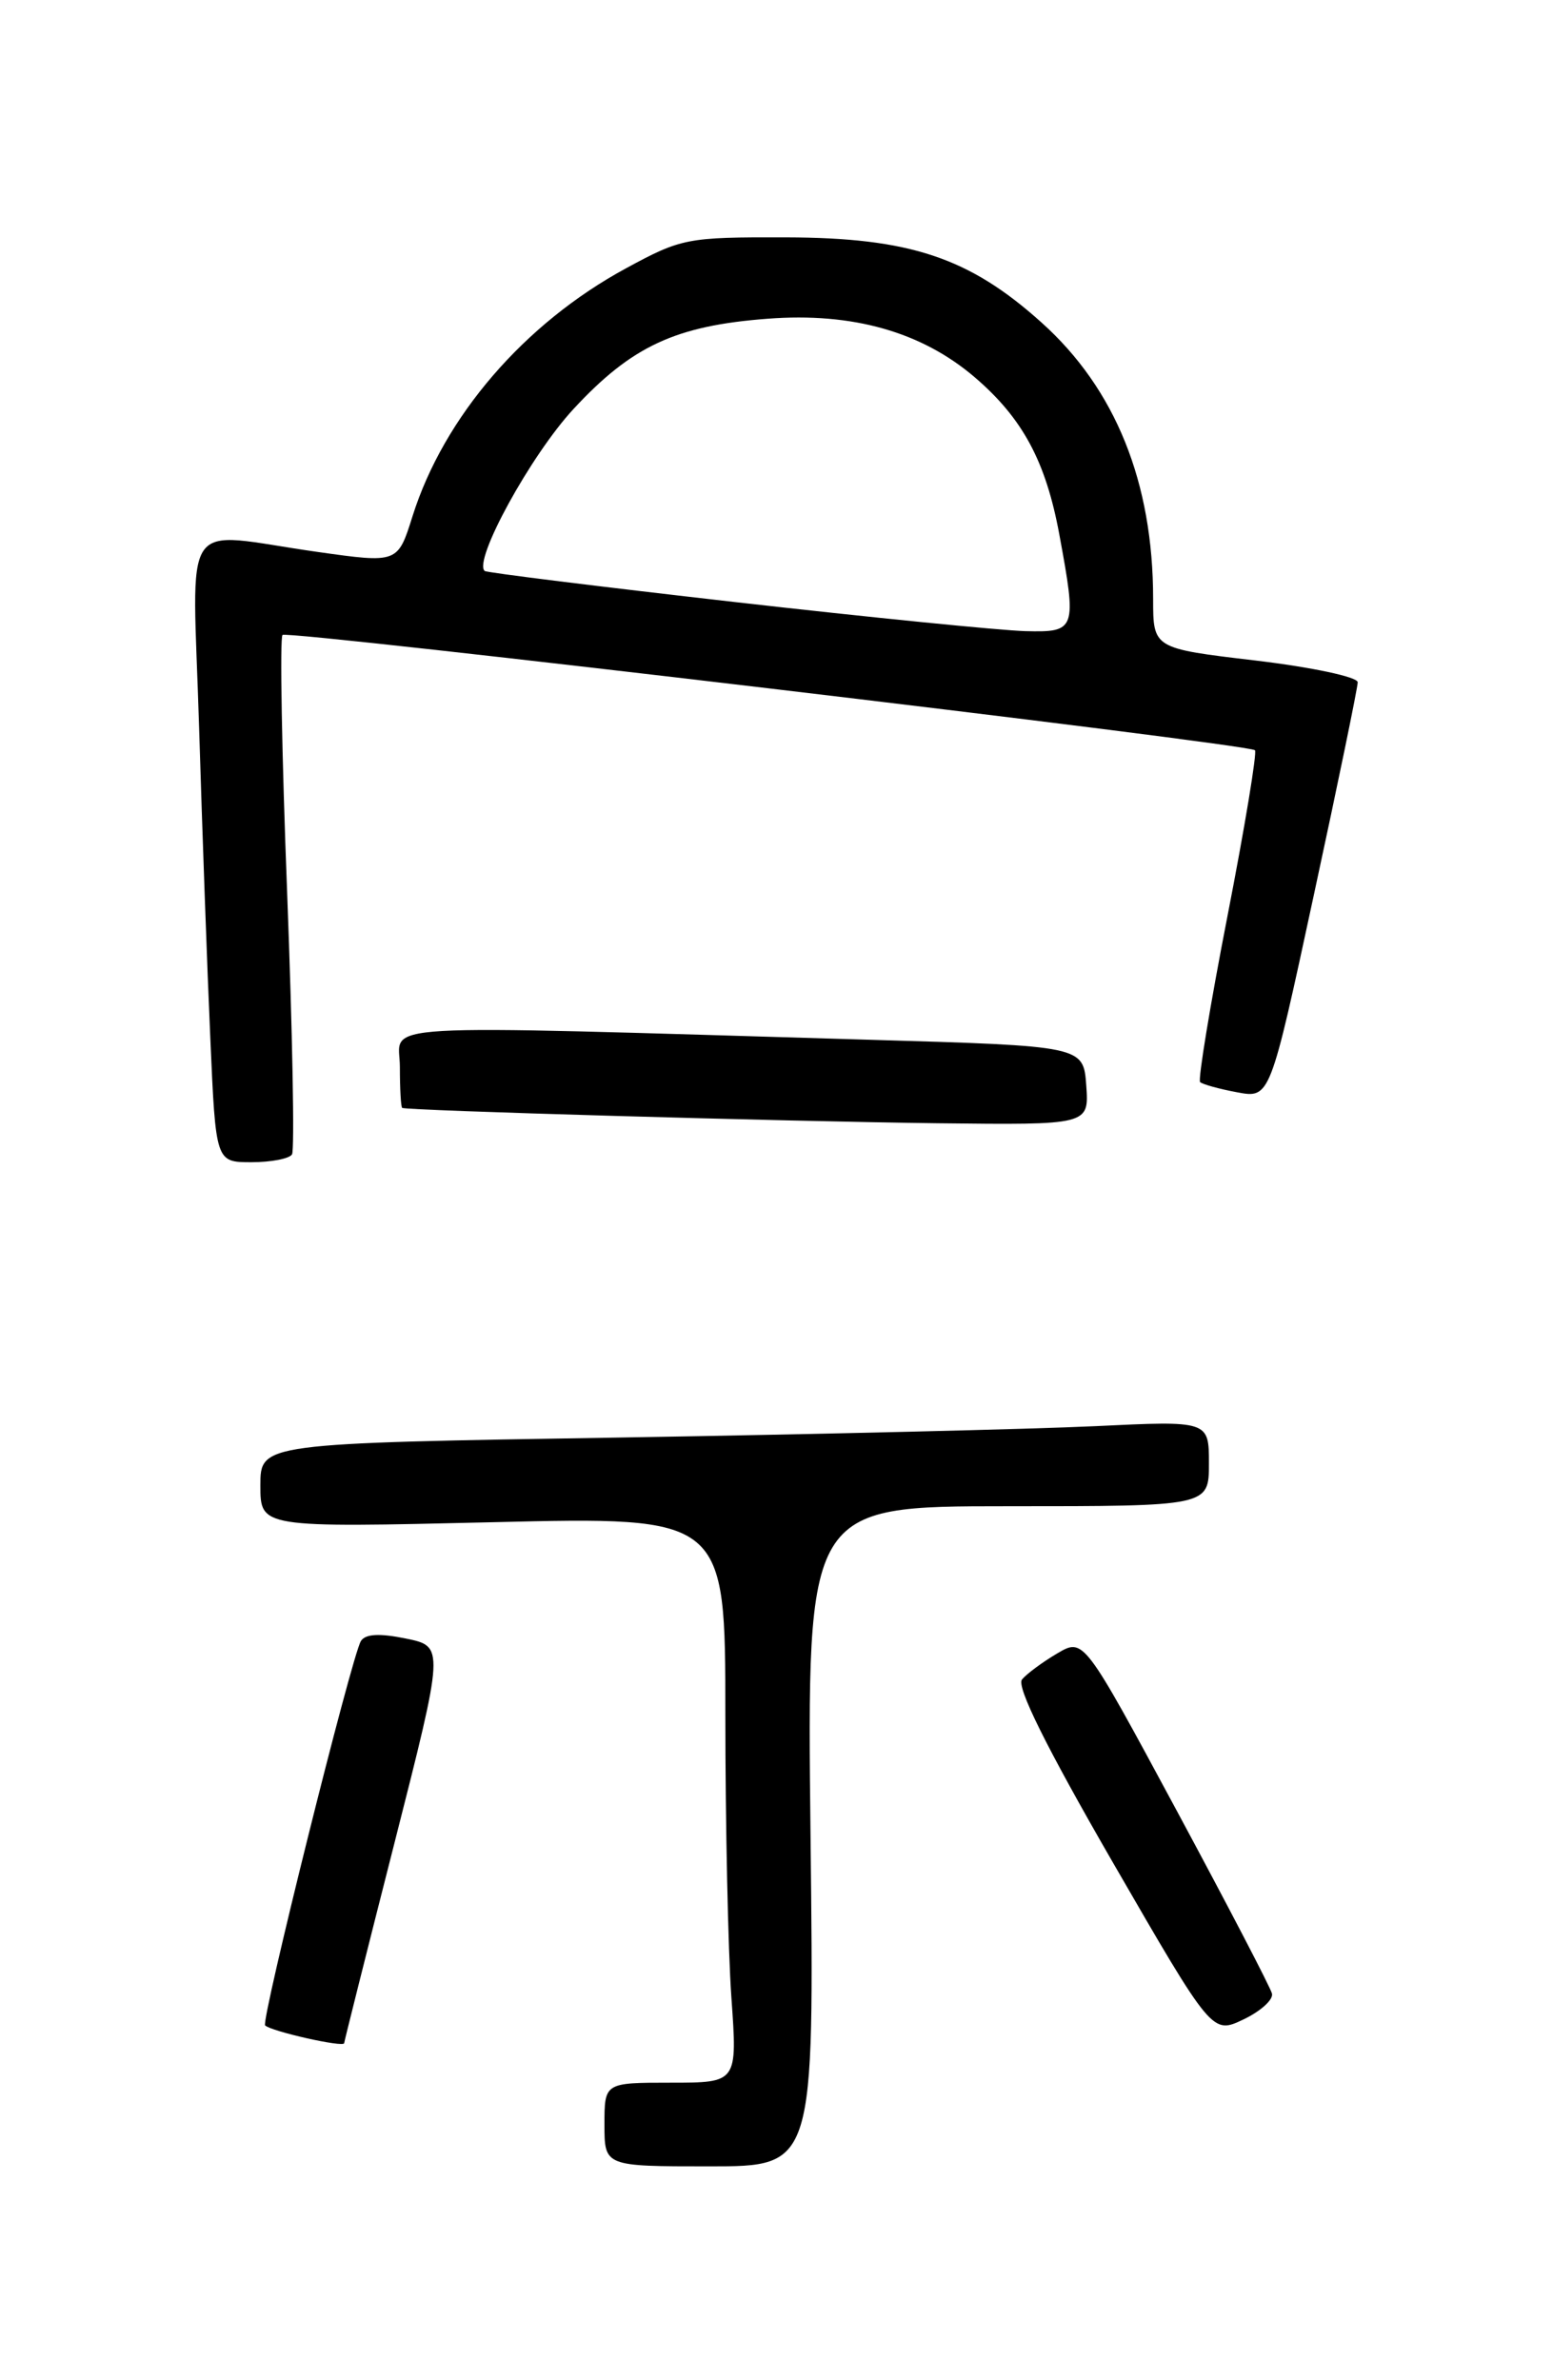 <?xml version="1.0" encoding="UTF-8" standalone="no"?>
<!DOCTYPE svg PUBLIC "-//W3C//DTD SVG 1.1//EN" "http://www.w3.org/Graphics/SVG/1.1/DTD/svg11.dtd" >
<svg xmlns="http://www.w3.org/2000/svg" xmlns:xlink="http://www.w3.org/1999/xlink" version="1.1" viewBox="0 0 167 256">
 <g >
 <path fill="currentColor"
d=" M 87.16 197.50 C 86.76 162.00 86.76 162.00 108.38 162.00 C 130.00 162.00 130.00 162.00 130.00 157.40 C 130.00 152.80 130.00 152.80 117.75 153.39 C 111.01 153.71 88.06 154.26 66.75 154.61 C 28.00 155.23 28.00 155.23 28.00 159.77 C 28.00 164.31 28.00 164.31 53.00 163.72 C 78.00 163.12 78.00 163.12 78.00 184.41 C 78.00 196.11 78.29 209.81 78.65 214.85 C 79.30 224.00 79.30 224.00 72.15 224.00 C 65.00 224.00 65.00 224.00 65.00 228.50 C 65.00 233.00 65.00 233.00 76.28 233.00 C 87.56 233.00 87.56 233.00 87.16 197.50 Z  M 37.01 219.75 C 37.01 219.61 39.43 209.95 42.40 198.29 C 47.79 177.08 47.79 177.08 43.64 176.23 C 40.82 175.65 39.28 175.73 38.81 176.50 C 37.82 178.09 28.04 217.37 28.51 217.84 C 29.15 218.48 37.00 220.25 37.01 219.75 Z  M 136.78 214.42 C 136.63 213.78 132.01 204.91 126.52 194.71 C 116.53 176.16 116.53 176.16 113.69 177.83 C 112.13 178.75 110.42 180.01 109.90 180.63 C 109.27 181.38 112.49 187.87 119.65 200.28 C 130.35 218.80 130.35 218.80 133.71 217.20 C 135.56 216.32 136.94 215.07 136.78 214.42 Z  M 31.40 124.16 C 31.69 123.70 31.45 111.06 30.88 96.08 C 30.30 81.10 30.08 68.59 30.38 68.29 C 30.92 67.75 134.10 79.98 134.95 80.69 C 135.19 80.89 133.87 88.91 132.00 98.50 C 130.13 108.09 128.81 116.14 129.05 116.38 C 129.30 116.62 131.09 117.12 133.03 117.48 C 136.57 118.14 136.57 118.14 141.28 96.27 C 143.88 84.24 146.00 73.94 146.00 73.38 C 146.00 72.81 141.05 71.76 135.00 71.04 C 124.00 69.74 124.00 69.74 124.00 64.42 C 124.00 51.88 119.95 41.83 112.01 34.70 C 104.22 27.69 97.83 25.56 84.50 25.53 C 73.89 25.50 73.28 25.62 67.33 28.85 C 56.38 34.78 47.73 44.83 44.36 55.52 C 42.77 60.58 42.77 60.58 34.13 59.36 C 19.12 57.23 20.70 54.87 21.41 78.25 C 21.75 89.39 22.29 104.46 22.62 111.75 C 23.20 125.00 23.20 125.00 27.04 125.00 C 29.15 125.00 31.12 124.62 31.40 124.16 Z  M 116.81 116.75 C 116.50 112.50 116.50 112.50 93.50 111.83 C 38.42 110.22 43.00 109.95 43.00 114.75 C 43.00 117.09 43.11 119.07 43.25 119.16 C 43.71 119.45 84.35 120.61 100.81 120.81 C 117.11 121.00 117.11 121.00 116.81 116.75 Z  M 79.00 64.75 C 64.42 63.09 52.33 61.59 52.12 61.41 C 50.86 60.30 57.08 48.94 61.68 43.98 C 67.94 37.22 72.65 35.03 82.55 34.28 C 91.67 33.58 99.10 35.69 104.81 40.57 C 109.96 44.98 112.46 49.62 113.91 57.47 C 115.81 67.76 115.72 68.02 110.25 67.88 C 107.64 67.81 93.58 66.41 79.00 64.75 Z "/>
</g>
</svg>